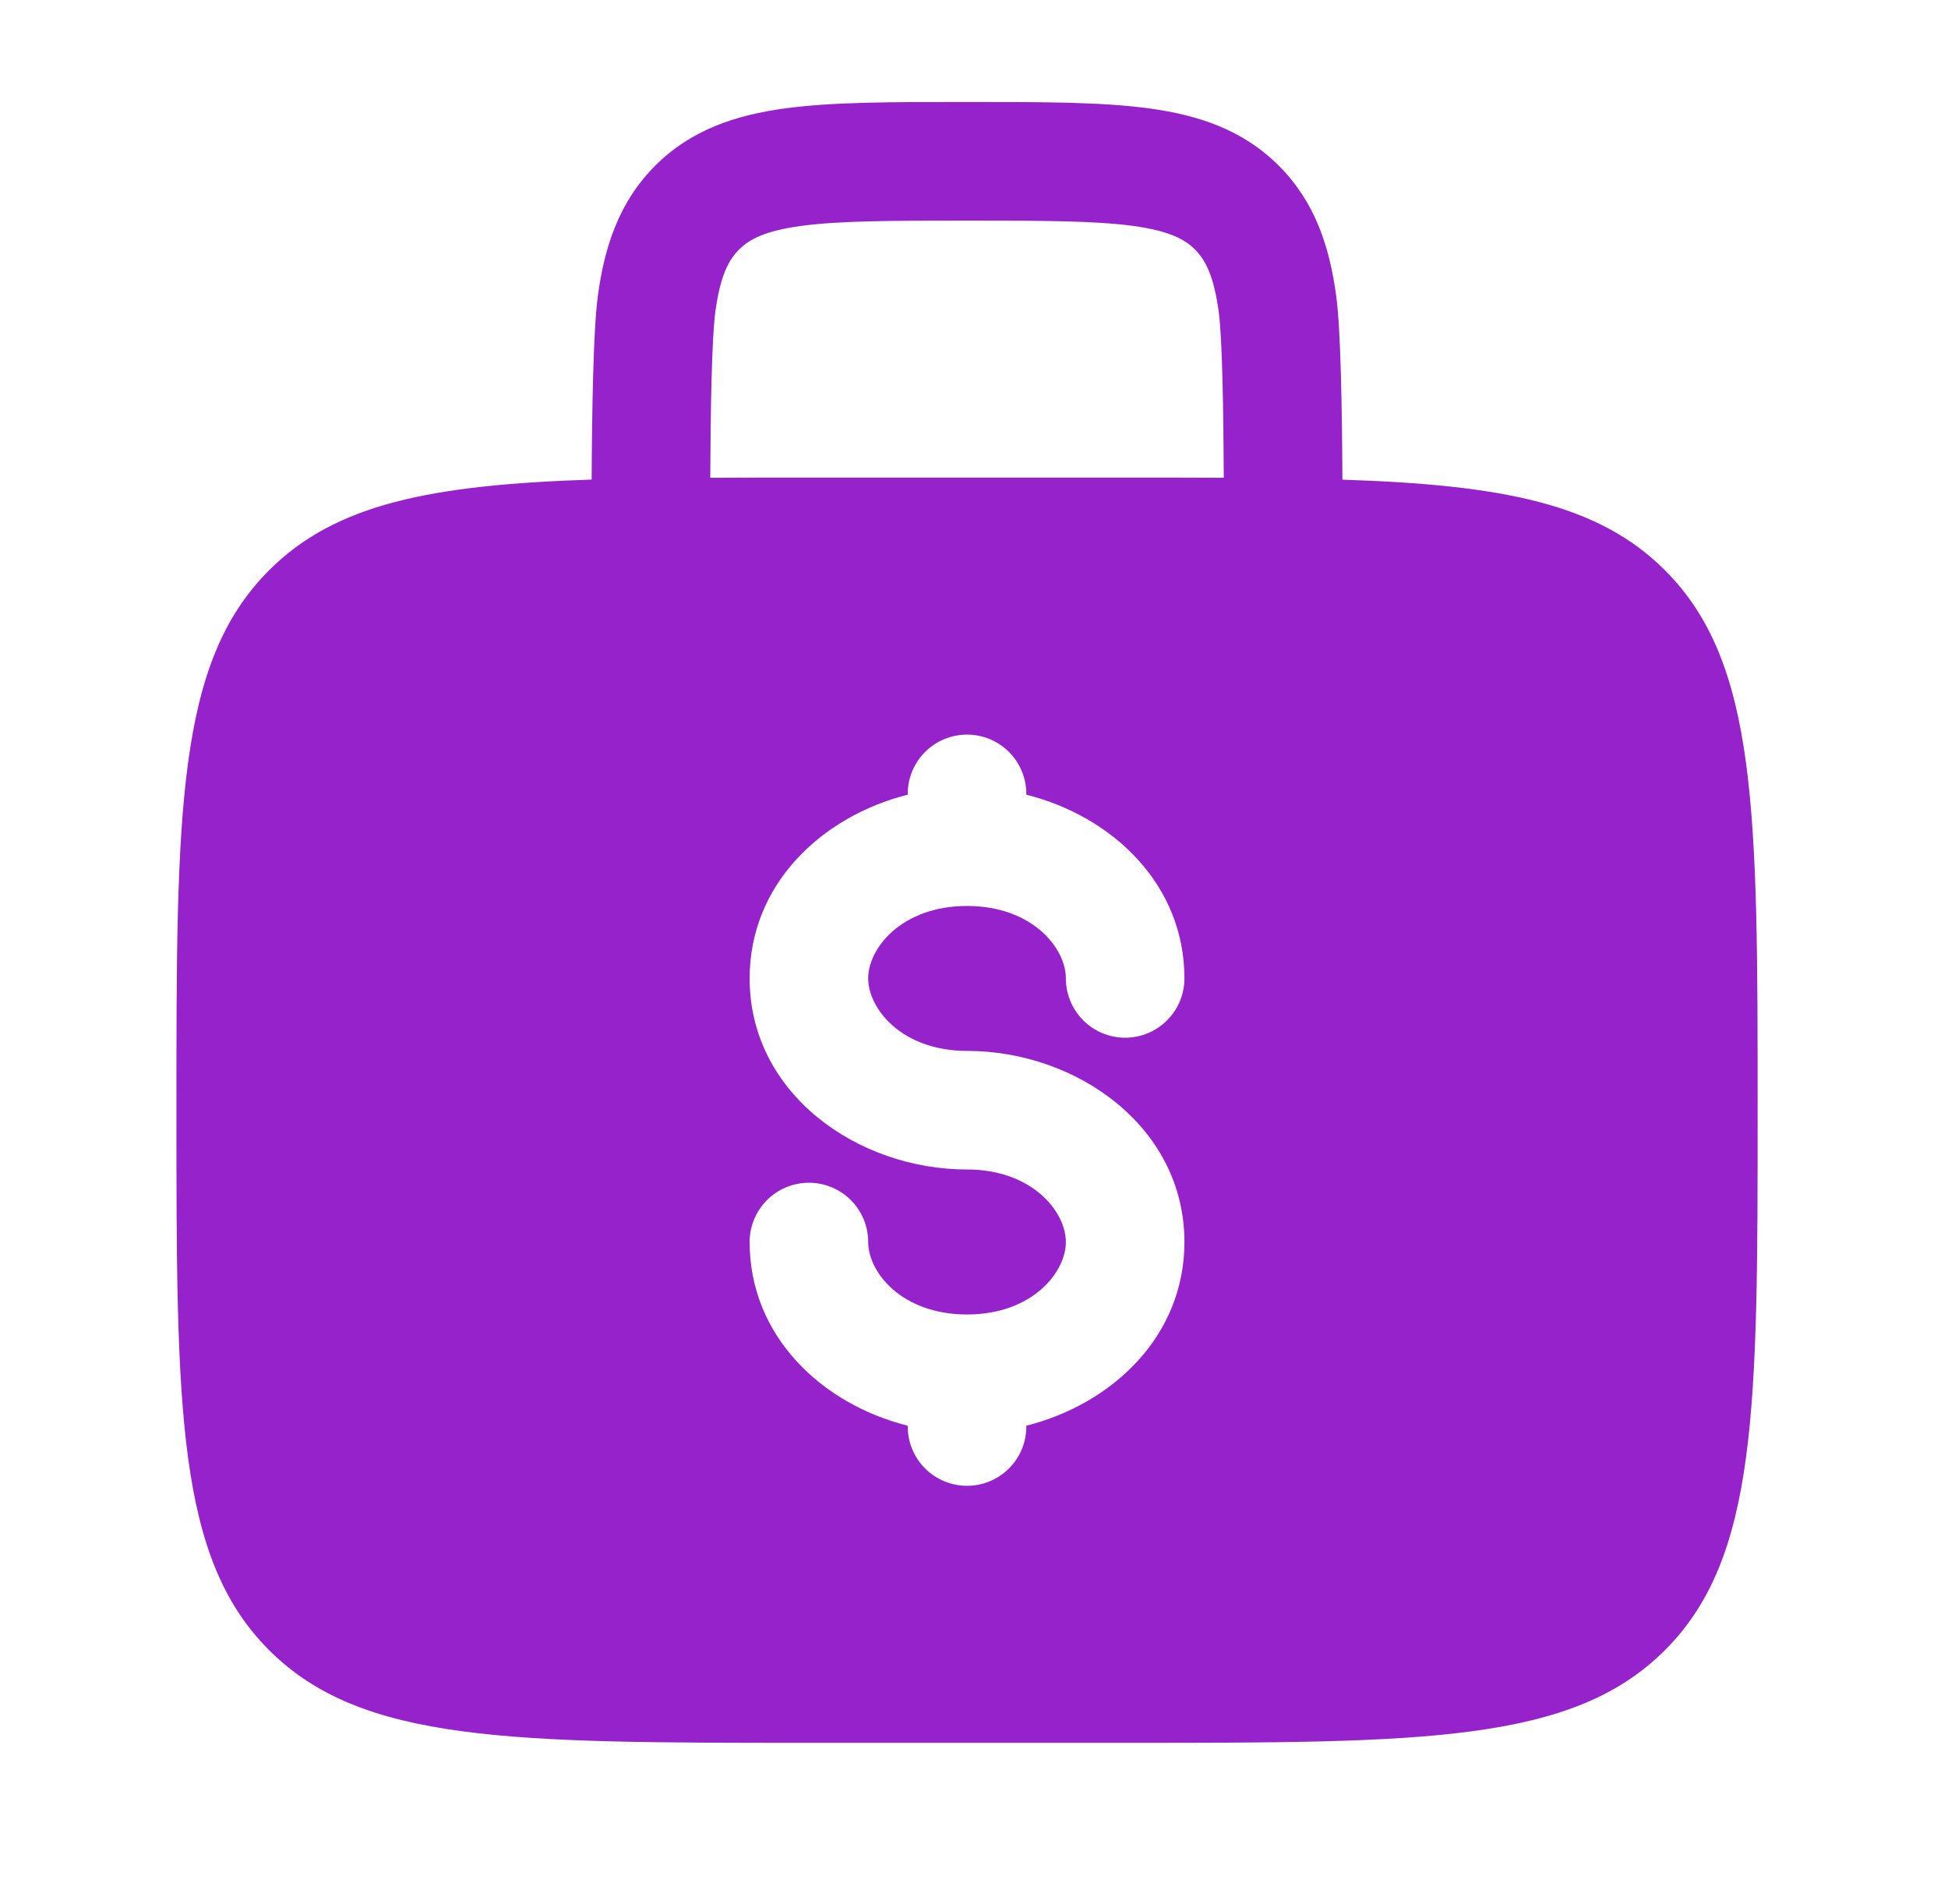 <svg width="44" height="43" viewBox="0 0 44 43" fill="none" xmlns="http://www.w3.org/2000/svg">
<g id="solar:money-bag-bold">
<path id="Vector" fill-rule="evenodd" clip-rule="evenodd" d="M21.935 2.303H21.75C20.144 2.303 18.807 2.303 17.746 2.446C16.625 2.596 15.612 2.928 14.8 3.741C13.985 4.555 13.653 5.568 13.503 6.687C13.401 7.45 13.371 9.269 13.364 10.83C9.753 10.95 7.584 11.371 6.078 12.878C3.985 14.969 3.985 18.337 3.985 25.071C3.985 31.805 3.985 35.173 6.078 37.264C8.169 39.357 11.537 39.357 18.271 39.357H25.414C32.148 39.357 35.516 39.357 37.607 37.264C39.7 35.173 39.7 31.805 39.7 25.071C39.7 18.337 39.7 14.969 37.607 12.878C36.101 11.371 33.932 10.95 30.321 10.832C30.314 9.269 30.285 7.45 30.182 6.689C30.032 5.568 29.7 4.555 28.885 3.743C28.073 2.928 27.06 2.596 25.939 2.446C24.878 2.303 23.539 2.303 21.935 2.303ZM27.642 10.789C27.634 9.276 27.609 7.65 27.528 7.044C27.416 6.221 27.225 5.868 26.992 5.635C26.76 5.403 26.407 5.212 25.582 5.1C24.721 4.985 23.564 4.982 21.843 4.982C20.121 4.982 18.964 4.985 18.101 5.101C17.278 5.212 16.925 5.403 16.692 5.637C16.46 5.869 16.269 6.221 16.157 7.044C16.076 7.651 16.05 9.276 16.043 10.789C16.741 10.785 17.485 10.785 18.271 10.785H25.414C26.201 10.785 26.944 10.785 27.642 10.789ZM21.843 16.589C22.198 16.589 22.538 16.73 22.79 16.981C23.041 17.232 23.182 17.573 23.182 17.928V17.946C25.126 18.435 26.753 19.969 26.753 22.094C26.753 22.45 26.612 22.79 26.361 23.041C26.11 23.293 25.769 23.434 25.414 23.434C25.059 23.434 24.718 23.293 24.467 23.041C24.216 22.79 24.075 22.45 24.075 22.094C24.075 21.409 23.314 20.459 21.843 20.459C20.371 20.459 19.61 21.409 19.61 22.094C19.61 22.78 20.371 23.732 21.843 23.732C24.316 23.732 26.753 25.446 26.753 28.048C26.753 30.173 25.126 31.705 23.182 32.196V32.214C23.182 32.569 23.041 32.91 22.79 33.161C22.538 33.412 22.198 33.553 21.843 33.553C21.487 33.553 21.147 33.412 20.895 33.161C20.644 32.91 20.503 32.569 20.503 32.214V32.196C18.559 31.707 16.932 30.173 16.932 28.048C16.932 27.693 17.073 27.352 17.324 27.101C17.575 26.85 17.916 26.709 18.271 26.709C18.626 26.709 18.967 26.85 19.218 27.101C19.469 27.352 19.61 27.693 19.61 28.048C19.61 28.734 20.371 29.684 21.843 29.684C23.314 29.684 24.075 28.734 24.075 28.048C24.075 27.362 23.314 26.41 21.843 26.41C19.369 26.41 16.932 24.696 16.932 22.094C16.932 19.969 18.559 18.435 20.503 17.946V17.928C20.503 17.573 20.644 17.232 20.895 16.981C21.147 16.73 21.487 16.589 21.843 16.589Z" fill="#9622CB"/>
</g>
</svg>
